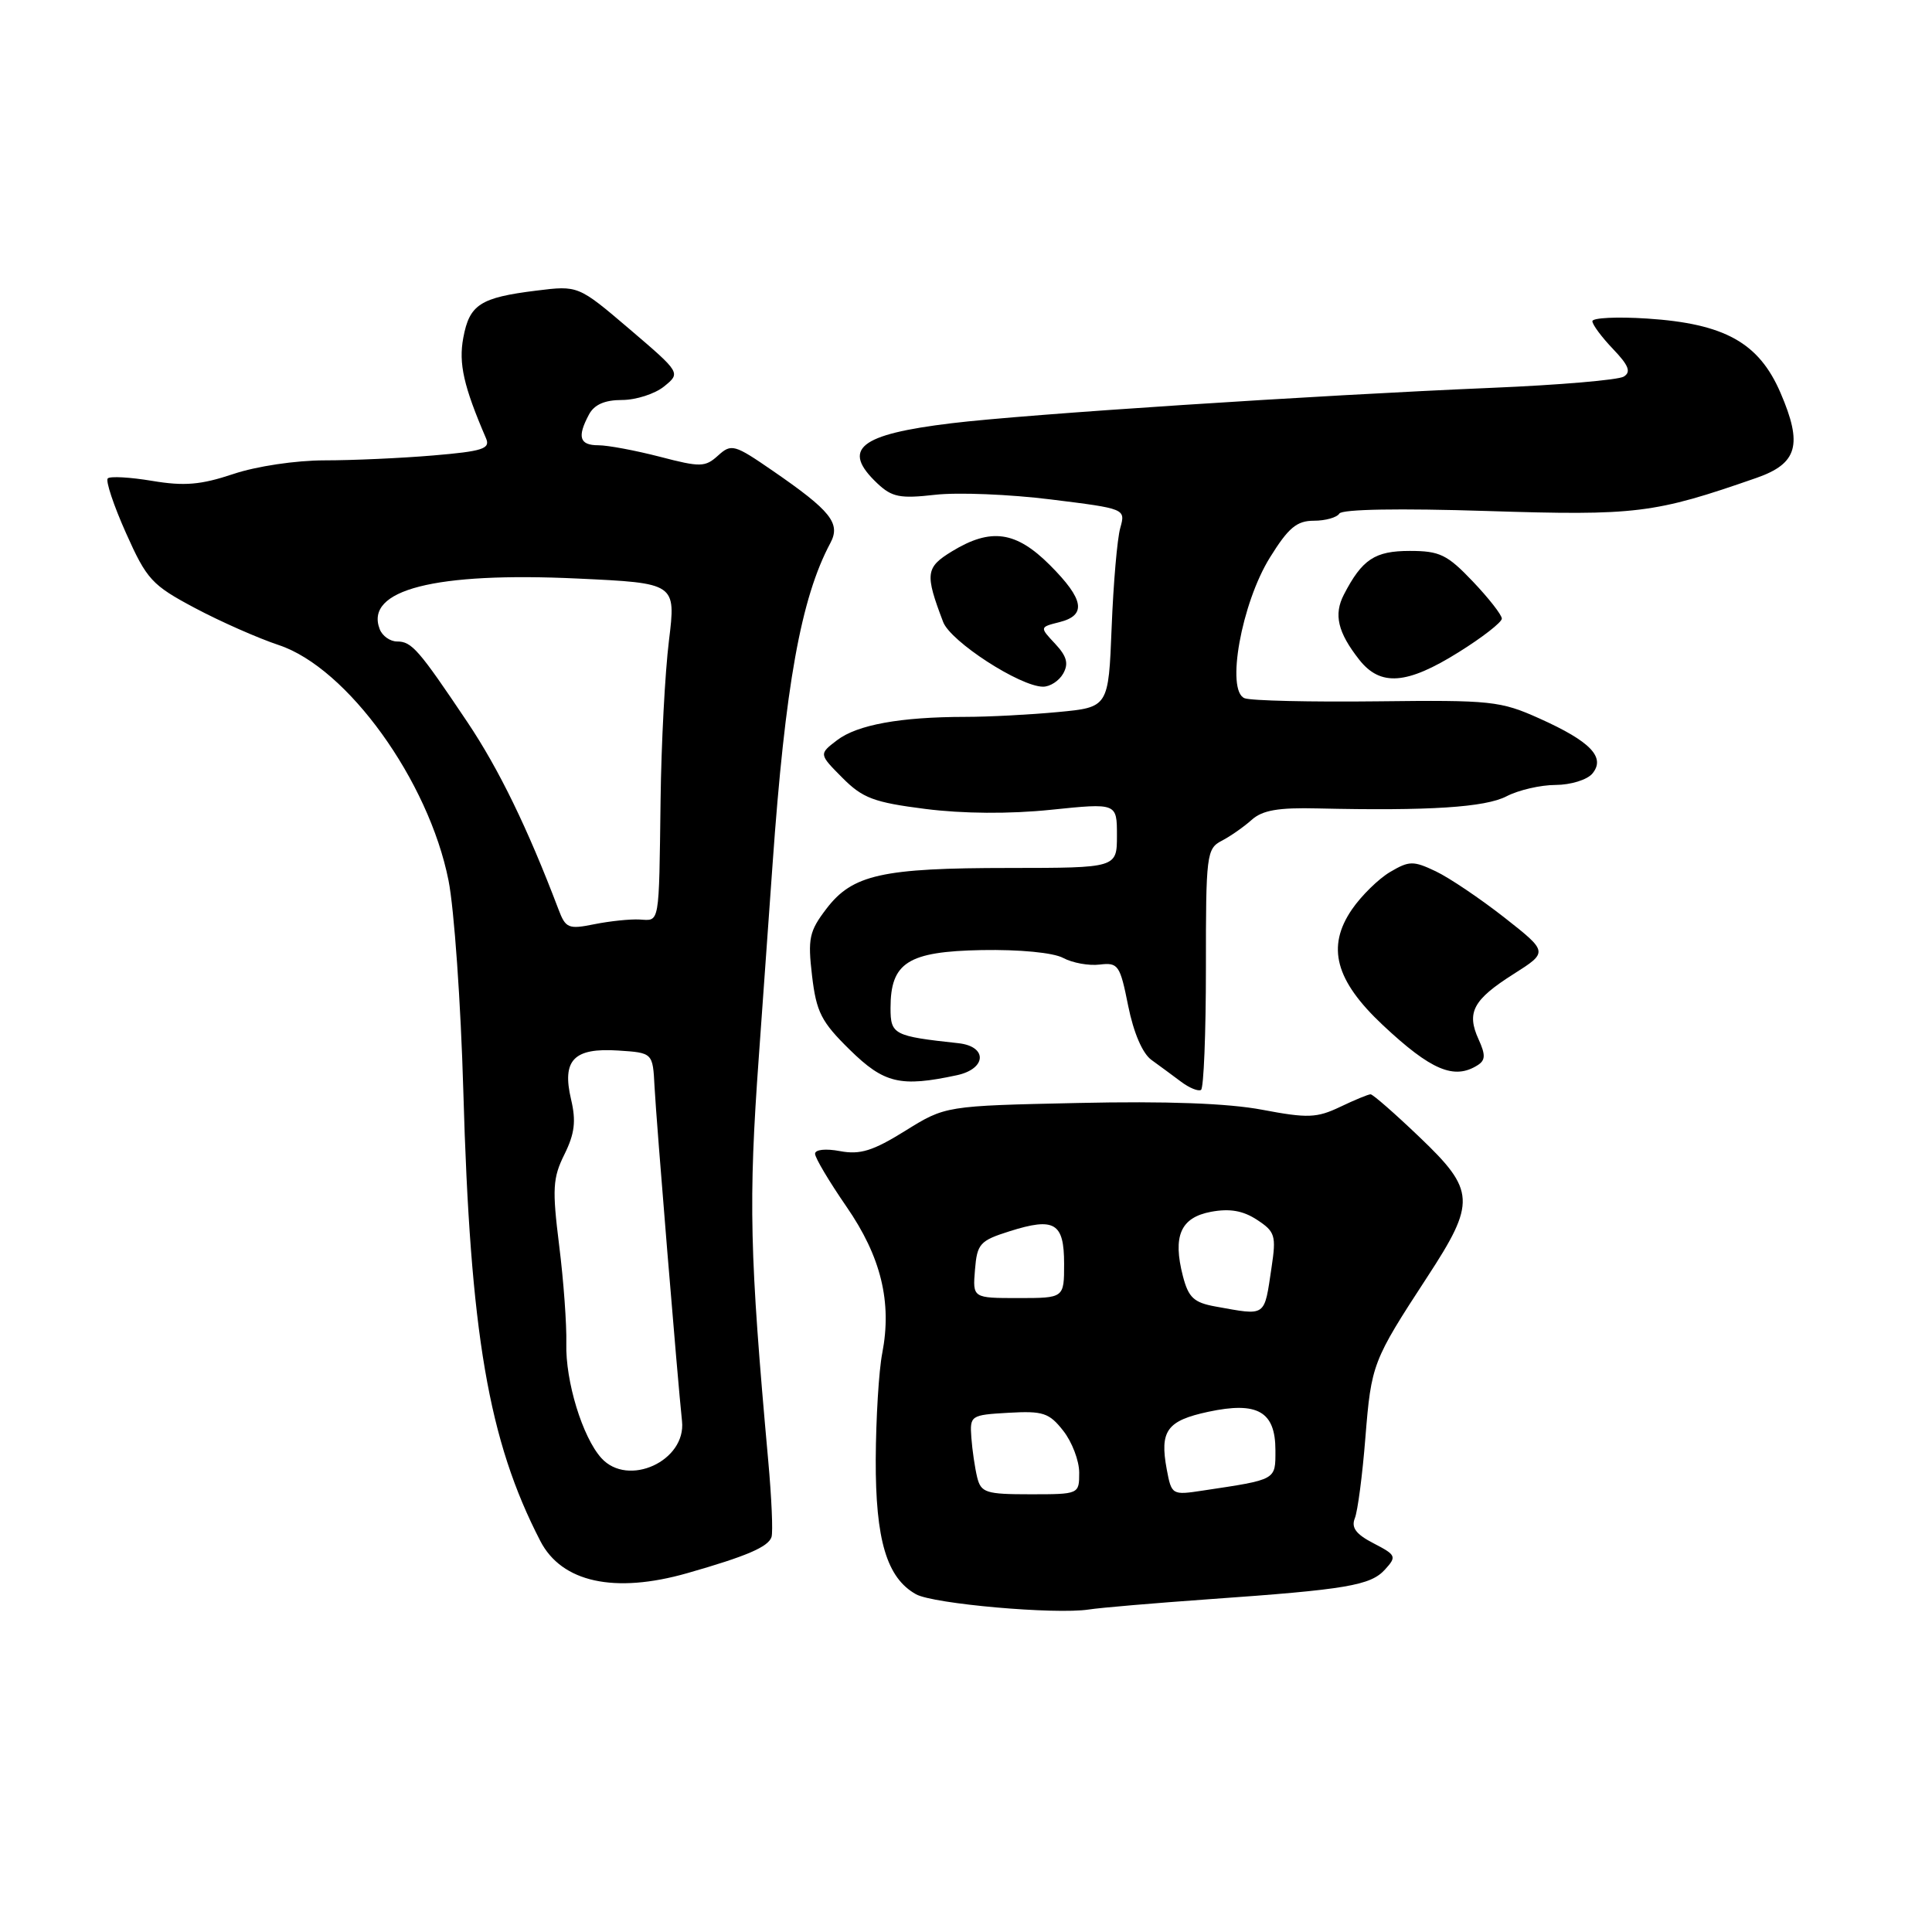 <?xml version="1.0" encoding="UTF-8" standalone="no"?>
<!DOCTYPE svg PUBLIC "-//W3C//DTD SVG 1.1//EN" "http://www.w3.org/Graphics/SVG/1.1/DTD/svg11.dtd" >
<svg xmlns="http://www.w3.org/2000/svg" xmlns:xlink="http://www.w3.org/1999/xlink" version="1.1" viewBox="0 0 256 256">
 <g >
 <path fill="currentColor"
d=" M 160.26 211.90 C 178.46 210.62 181.61 210.08 183.52 207.97 C 185.09 206.25 185.00 206.05 182.01 204.50 C 179.68 203.30 179.02 202.42 179.52 201.18 C 179.90 200.26 180.53 195.45 180.92 190.50 C 181.71 180.74 181.86 180.34 189.10 169.24 C 195.60 159.30 195.51 157.74 188.07 150.65 C 184.82 147.54 181.91 145.00 181.61 145.00 C 181.31 145.00 179.49 145.75 177.57 146.67 C 174.48 148.14 173.28 148.19 167.26 147.05 C 162.73 146.19 154.55 145.89 142.86 146.15 C 125.27 146.53 125.27 146.53 119.95 149.84 C 115.67 152.50 113.97 153.03 111.31 152.53 C 109.41 152.17 108.00 152.32 108.00 152.88 C 108.00 153.42 109.87 156.56 112.15 159.87 C 116.75 166.53 118.21 172.53 116.90 179.32 C 116.45 181.62 116.07 187.93 116.04 193.35 C 116.00 204.05 117.50 209.09 121.38 211.25 C 123.69 212.53 139.81 213.95 144.26 213.27 C 145.77 213.03 152.97 212.42 160.26 211.90 Z  M 91.07 208.45 C 98.92 206.21 101.81 204.97 102.23 203.66 C 102.44 203.02 102.24 198.45 101.79 193.50 C 99.32 166.10 99.16 159.26 100.55 140.00 C 101.32 129.28 102.14 117.80 102.37 114.50 C 104.04 90.86 106.13 79.24 110.03 71.95 C 111.42 69.34 110.10 67.69 102.39 62.38 C 97.30 58.87 96.91 58.77 95.15 60.36 C 93.44 61.91 92.82 61.93 87.43 60.52 C 84.21 59.69 80.55 59.00 79.29 59.00 C 76.79 59.00 76.45 57.90 78.04 54.93 C 78.74 53.61 80.13 53.00 82.42 53.00 C 84.27 53.00 86.78 52.19 87.99 51.21 C 90.21 49.41 90.21 49.41 83.42 43.61 C 76.62 37.82 76.62 37.82 71.06 38.51 C 63.63 39.43 62.21 40.35 61.39 44.75 C 60.75 48.16 61.43 51.18 64.41 58.10 C 64.99 59.46 63.94 59.80 57.40 60.35 C 53.16 60.71 46.69 61.00 43.01 61.00 C 39.21 61.00 33.97 61.78 30.91 62.81 C 26.60 64.25 24.42 64.43 20.17 63.72 C 17.24 63.23 14.59 63.08 14.28 63.39 C 13.97 63.70 15.05 66.95 16.69 70.62 C 19.45 76.80 20.12 77.53 25.82 80.56 C 29.20 82.36 34.21 84.57 36.95 85.48 C 46.03 88.50 56.80 103.44 59.43 116.66 C 60.18 120.42 61.06 132.95 61.39 144.50 C 62.30 176.77 64.72 190.88 71.60 204.20 C 74.43 209.67 81.43 211.20 91.07 208.45 Z  M 159.79 128.25 C 159.78 113.25 159.88 112.45 161.88 111.41 C 163.04 110.81 164.82 109.56 165.85 108.64 C 167.26 107.36 169.38 106.99 174.60 107.12 C 189.36 107.46 196.81 106.98 199.63 105.51 C 201.21 104.69 204.13 104.01 206.13 104.01 C 208.13 104.00 210.31 103.33 211.00 102.50 C 212.78 100.35 210.75 98.24 204.00 95.21 C 198.82 92.88 197.58 92.75 182.49 92.93 C 173.68 93.03 165.77 92.85 164.92 92.52 C 162.41 91.56 164.50 79.93 168.28 73.86 C 170.72 69.93 171.83 69.00 174.09 69.00 C 175.63 69.00 177.15 68.57 177.47 68.05 C 177.83 67.47 185.44 67.34 197.03 67.71 C 216.83 68.34 219.18 68.05 232.75 63.32 C 238.19 61.42 238.89 58.93 235.93 52.06 C 233.07 45.41 228.53 42.88 218.25 42.21 C 214.26 41.95 211.00 42.11 211.00 42.56 C 211.00 43.02 212.23 44.67 213.73 46.24 C 215.82 48.42 216.15 49.29 215.16 49.90 C 214.44 50.35 206.57 51.02 197.67 51.39 C 174.27 52.38 135.85 54.89 126.10 56.08 C 113.82 57.56 111.44 59.50 116.25 64.05 C 118.19 65.88 119.26 66.09 123.92 65.56 C 126.91 65.22 133.80 65.50 139.25 66.18 C 149.15 67.41 149.15 67.41 148.44 69.96 C 148.04 71.36 147.53 77.27 147.30 83.11 C 146.88 93.72 146.88 93.72 140.19 94.35 C 136.51 94.70 130.98 94.99 127.89 94.99 C 119.29 95.00 113.60 96.04 110.93 98.07 C 108.50 99.92 108.50 99.92 111.61 103.05 C 114.30 105.76 115.78 106.32 122.62 107.19 C 127.60 107.82 133.74 107.87 139.26 107.30 C 148.00 106.40 148.00 106.40 148.00 110.70 C 148.00 115.00 148.00 115.00 133.75 115.01 C 116.86 115.01 112.95 115.89 109.50 120.42 C 107.23 123.39 107.02 124.35 107.60 129.29 C 108.17 134.11 108.82 135.39 112.59 139.09 C 117.15 143.57 119.31 144.08 126.80 142.47 C 130.74 141.62 130.87 138.65 126.99 138.23 C 118.41 137.30 118.00 137.09 118.00 133.57 C 118.00 127.54 120.30 126.08 130.07 125.89 C 135.12 125.80 139.56 126.23 140.87 126.93 C 142.10 127.59 144.28 127.99 145.72 127.81 C 148.17 127.52 148.41 127.87 149.49 133.28 C 150.21 136.85 151.39 139.60 152.58 140.45 C 153.63 141.21 155.40 142.51 156.49 143.33 C 157.58 144.15 158.77 144.64 159.14 144.42 C 159.50 144.19 159.79 136.92 159.79 128.25 Z  M 195.80 141.14 C 196.83 140.49 196.86 139.78 195.92 137.72 C 194.29 134.15 195.19 132.47 200.55 129.07 C 205.15 126.15 205.15 126.15 199.33 121.57 C 196.12 119.06 192.03 116.30 190.24 115.45 C 187.27 114.04 186.73 114.05 184.20 115.54 C 182.66 116.45 180.39 118.68 179.14 120.50 C 175.74 125.46 176.93 129.92 183.23 135.83 C 189.62 141.82 192.69 143.12 195.80 141.14 Z  M 140.88 89.25 C 141.62 87.93 141.36 86.96 139.81 85.30 C 137.75 83.10 137.75 83.10 140.37 82.44 C 144.01 81.53 143.66 79.43 139.12 74.88 C 134.62 70.38 131.30 69.91 126.15 73.05 C 122.64 75.19 122.54 76.02 124.97 82.41 C 125.95 85.01 135.16 90.97 138.20 90.99 C 139.14 91.00 140.34 90.21 140.88 89.25 Z  M 193.28 86.42 C 196.43 84.46 199.00 82.45 199.00 81.97 C 199.00 81.48 197.27 79.27 195.15 77.04 C 191.77 73.49 190.77 73.00 186.81 73.00 C 182.17 73.00 180.49 74.11 178.07 78.79 C 176.70 81.44 177.26 83.79 180.11 87.42 C 182.92 90.98 186.41 90.72 193.28 86.42 Z  M 129.48 195.75 C 129.18 194.51 128.83 192.15 128.71 190.50 C 128.50 187.56 128.61 187.49 133.64 187.20 C 138.20 186.94 139.02 187.20 140.89 189.59 C 142.05 191.06 143.00 193.56 143.00 195.13 C 143.00 197.99 142.99 198.00 136.52 198.00 C 130.63 198.00 129.99 197.79 129.48 195.75 Z  M 154.60 194.70 C 153.65 189.59 154.61 188.25 160.10 187.07 C 166.63 185.67 169.00 187.03 169.00 192.16 C 169.00 196.15 169.22 196.03 159.37 197.51 C 155.30 198.13 155.24 198.09 154.60 194.70 Z  M 161.06 173.12 C 158.19 172.60 157.48 171.94 156.74 169.09 C 155.37 163.77 156.43 161.33 160.46 160.57 C 162.94 160.11 164.70 160.41 166.56 161.63 C 168.96 163.20 169.12 163.73 168.49 167.92 C 167.49 174.61 167.87 174.34 161.06 173.12 Z  M 129.19 168.25 C 129.47 164.80 129.84 164.39 133.77 163.15 C 139.74 161.26 141.00 162.02 141.00 167.47 C 141.00 172.00 141.00 172.00 134.94 172.00 C 128.88 172.00 128.88 172.00 129.19 168.25 Z  M 79.68 193.20 C 77.18 190.43 74.91 183.02 75.04 178.01 C 75.10 175.53 74.68 169.68 74.09 165.01 C 73.16 157.54 73.24 156.08 74.79 152.96 C 76.15 150.21 76.35 148.55 75.67 145.68 C 74.44 140.46 76.02 138.82 81.91 139.20 C 86.50 139.50 86.50 139.50 86.73 144.00 C 86.96 148.50 89.80 183.01 90.37 188.31 C 90.94 193.58 83.22 197.12 79.68 193.20 Z  M 74.00 120.49 C 69.90 109.70 66.11 101.92 61.95 95.71 C 55.46 86.04 54.56 85.00 52.61 85.00 C 51.69 85.00 50.65 84.26 50.31 83.36 C 48.31 78.15 57.62 75.77 76.53 76.66 C 89.57 77.27 89.57 77.27 88.64 84.88 C 88.12 89.07 87.62 98.58 87.53 106.00 C 87.31 122.78 87.44 122.00 84.75 121.84 C 83.51 121.77 80.82 122.05 78.77 122.46 C 75.32 123.16 74.95 123.01 74.00 120.49 Z "/>
</g>
</svg>